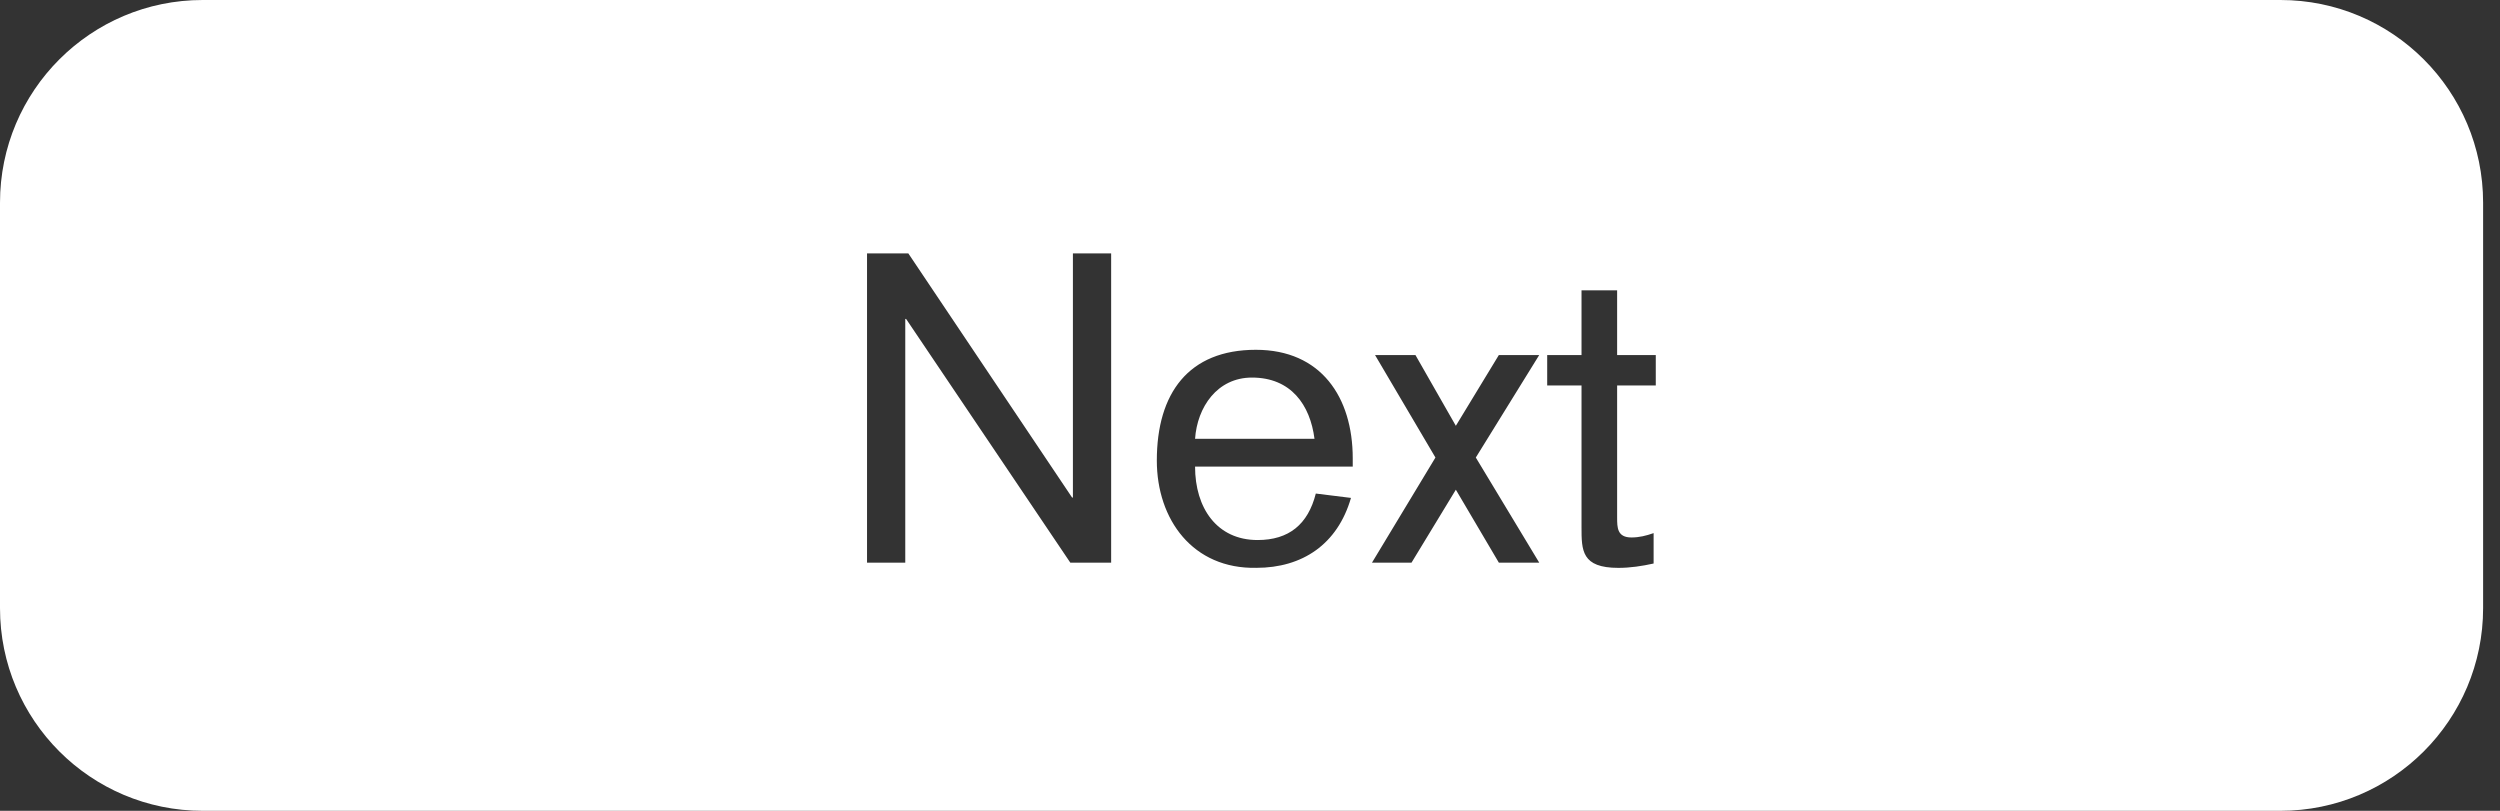 <svg width="74" height="24" viewBox="0 0 74 24" fill="none" xmlns="http://www.w3.org/2000/svg">
<rect x="0" y="0" width="74" height="24" fill="#333333" stroke="none"/>
<path fill-rule="evenodd" clip-rule="evenodd" d="M0 6C0 2.686 2.686 0 6 0H67.5C70.814 0 73.5 2.686 73.5 6V18C73.5 21.314 70.814 24 67.5 24H6C2.686 24 0 21.314 0 18V6ZM45.797 11.409V10.509H46.813V8.593H47.867V10.509H49.011V11.409H47.867V15.317C47.867 15.613 47.867 15.909 48.291 15.909C48.523 15.909 48.728 15.857 48.947 15.78V16.68C48.6 16.757 48.253 16.809 47.905 16.809C46.813 16.809 46.813 16.294 46.813 15.6V11.409H45.797ZM42.489 13.543L40.611 16.654H41.781L43.093 14.495L44.366 16.654H45.561L43.684 13.543L45.561 10.509H44.366L43.093 12.604L41.897 10.509H40.701L42.489 13.543ZM40.041 13.812H35.374C35.374 15.034 36.017 15.985 37.225 15.985C38.151 15.985 38.717 15.522 38.948 14.609L39.989 14.738C39.591 16.113 38.549 16.808 37.187 16.808C35.309 16.846 34.242 15.381 34.242 13.632C34.242 11.639 35.181 10.354 37.174 10.354C39.102 10.354 40.041 11.755 40.041 13.568V13.812ZM35.374 12.989H38.909C38.781 11.986 38.215 11.176 37.058 11.176C36.029 11.176 35.438 12.051 35.374 12.989ZM25.664 7.5V16.654H26.796V9.441H26.821L31.681 16.654H32.89V7.5H31.758V14.726H31.733L26.886 7.5H25.664Z" fill="white"/>
</svg>
